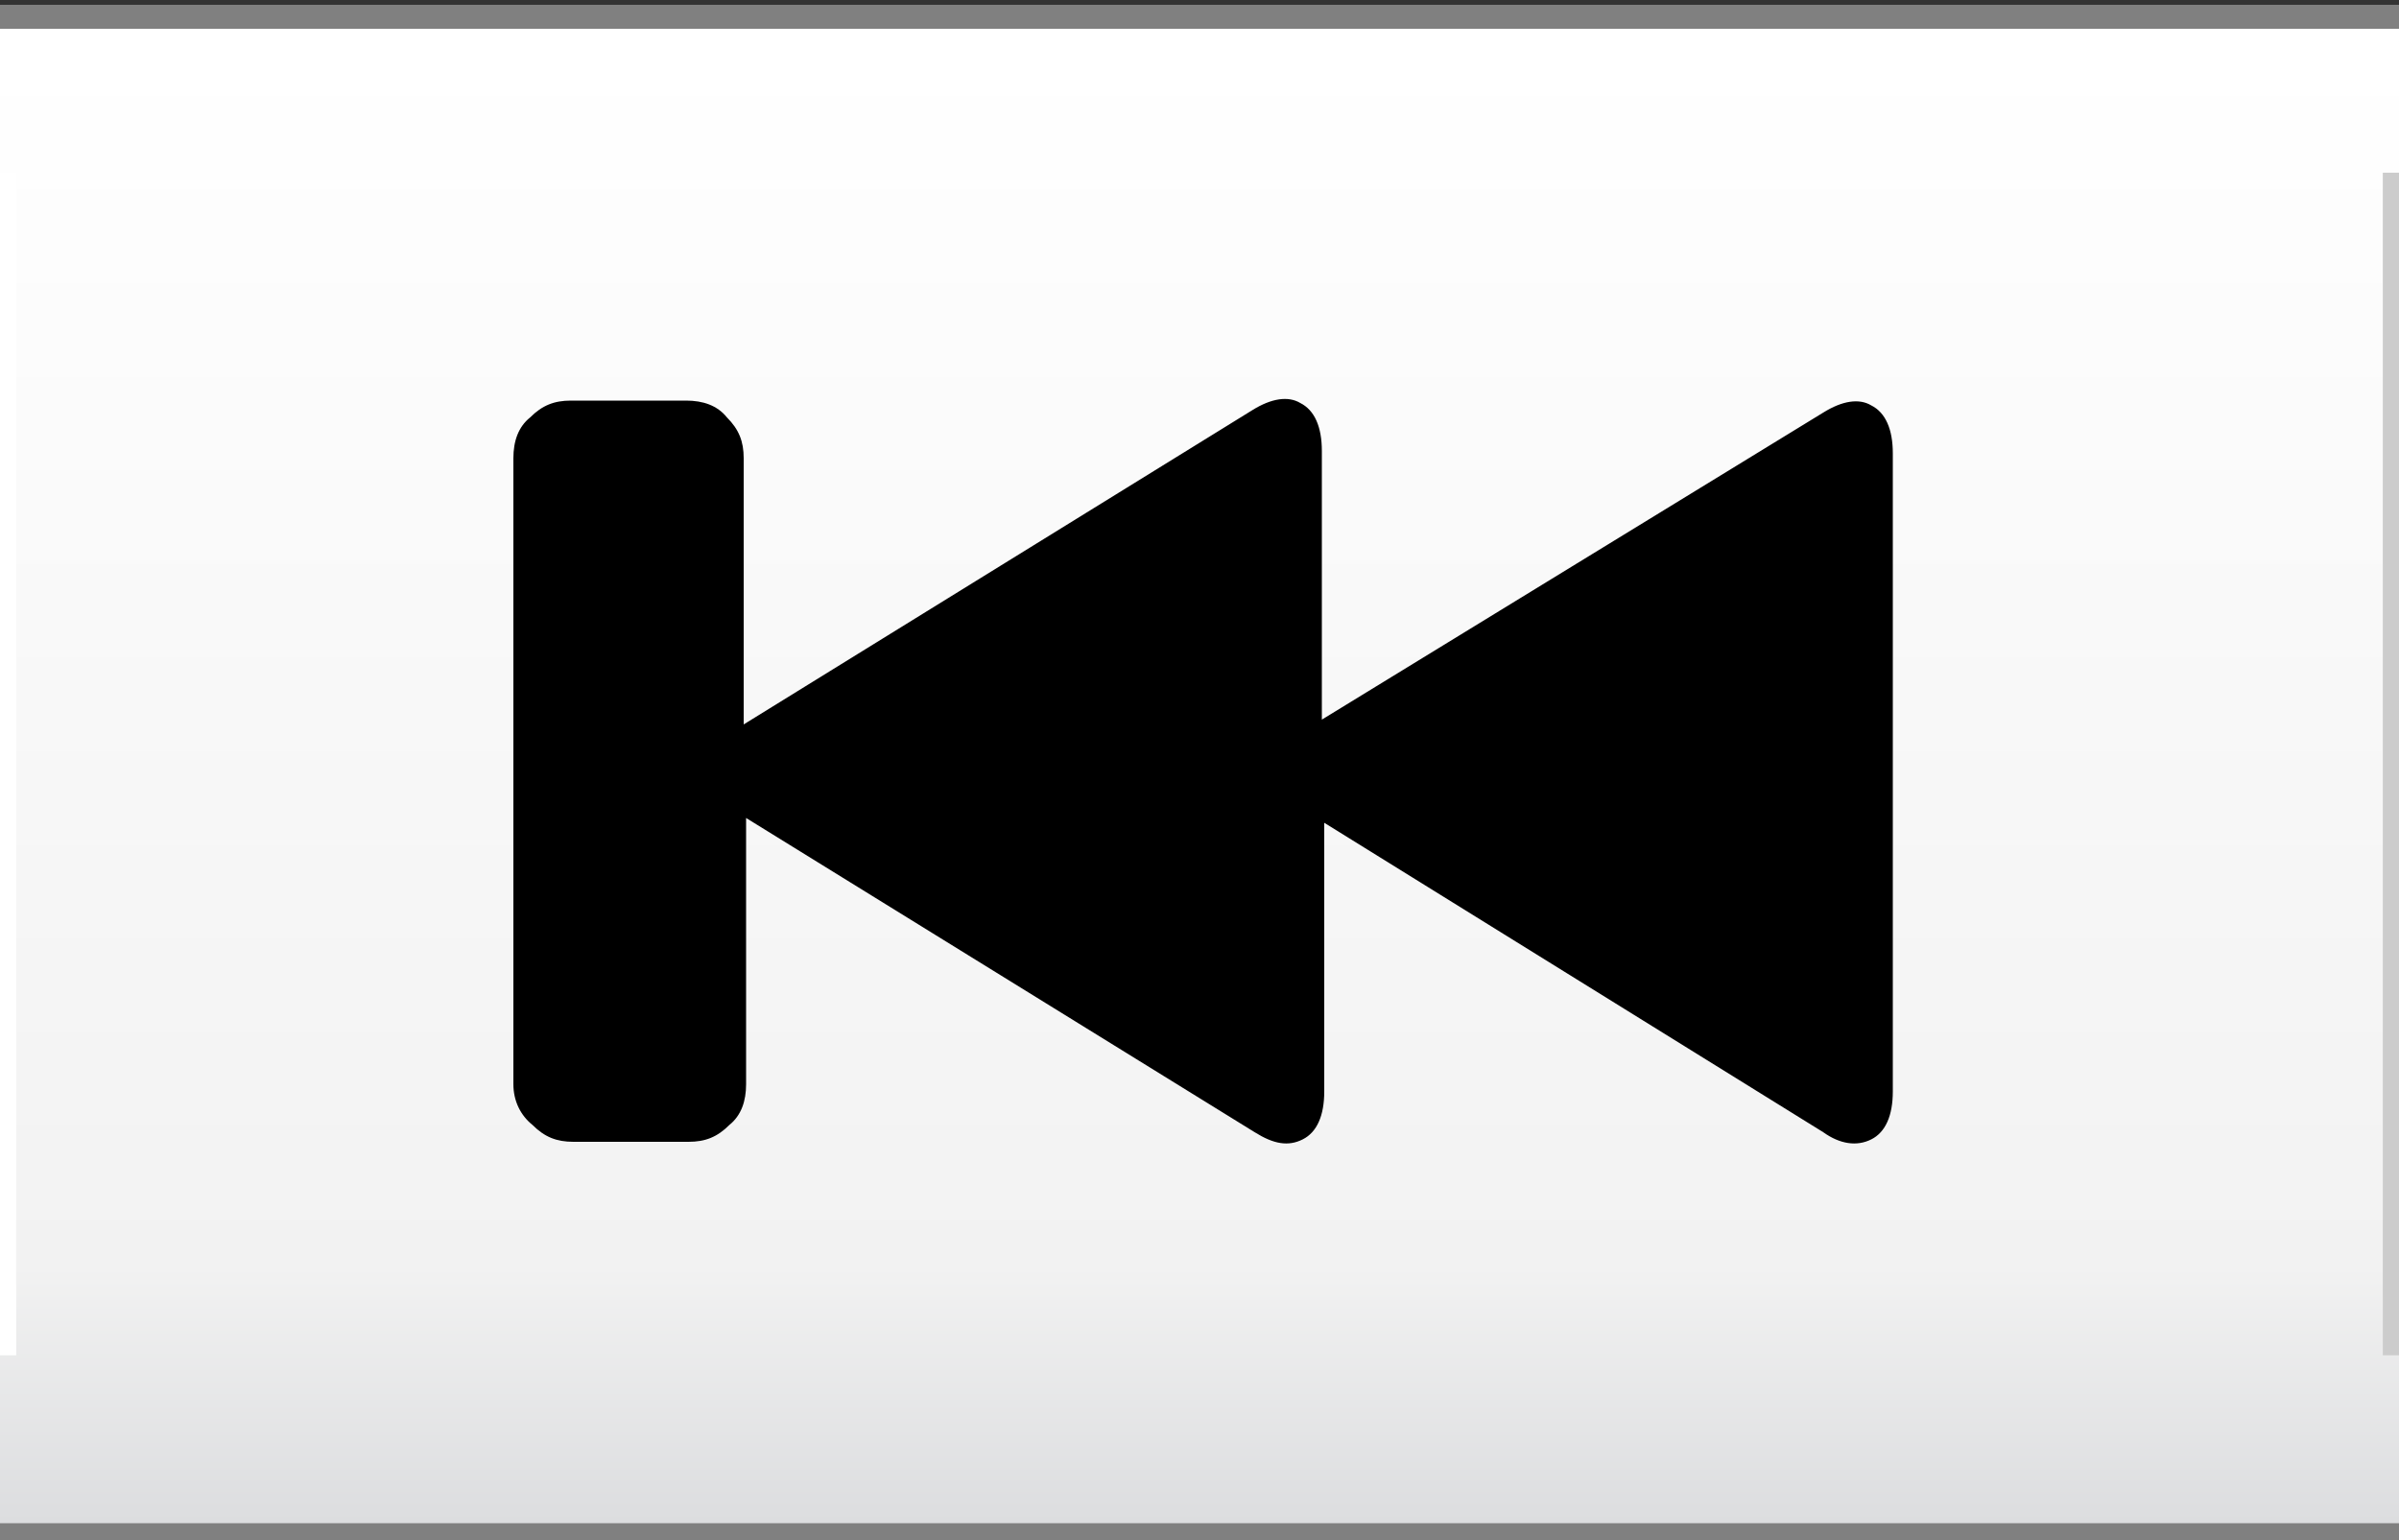 <?xml version="1.0" encoding="UTF-8"?>
<svg xmlns="http://www.w3.org/2000/svg" onmouseup="{ if(window.parent.document.onmouseup) window.parent.document.onmouseup(arguments[0]);}" xml:space="preserve" enable-background="new 0 0 100 64.2" viewBox="0 0 100 64.2" height="64.2px" width="100px" y="0px" x="0px" version="1.1" xmlns:xlink="http://www.w3.org/1999/xlink">
<rect x="0" y="0" width="100" height="64.2" fill="#333333" stroke="none"/>
<g id="Playbar">
	<linearGradient id="SVGID_1_" gradientUnits="userSpaceOnUse" x1="428.964" y1="63.476" x2="428.964" y2="2.047">
		<stop offset="0" style="stop-color:#DCDDDF"/>
		<stop offset="0.174" style="stop-color:#F2F2F2"/>
		<stop offset="1" style="stop-color:#FFFFFF"/>
	</linearGradient>
	<rect x="-83.9" y="0.7" fill="url(#SVGID_1_)" stroke="#808080" stroke-miterlimit="10" width="1025.8" height="63.3"/>
	<g>
		<g>
			<line fill="none" stroke="#FFFFFF" stroke-width="0.75" stroke-miterlimit="10" x1="0.3" y1="7.2" x2="0.3" y2="56.5"/>
		</g>
		<g>
			<line fill="none" stroke="#CCCCCC" stroke-width="0.75" stroke-miterlimit="10" x1="99.7" y1="7.2" x2="99.7" y2="56.5"/>
		</g>
	</g>
	<path d="M21.4,45.2V19.1c0-0.7,0.2-1.3,0.7-1.7c0.5-0.5,1-0.7,1.7-0.7h4.8c0.7,0,1.3,0.2,1.7,0.7c0.5,0.5,0.7,1,0.7,1.7v11.1   l21.2-13.1c0.8-0.5,1.5-0.6,2-0.3c0.6,0.3,0.9,1,0.9,2v11.2L76,17.2c0.8-0.5,1.5-0.6,2-0.3c0.6,0.3,0.9,1,0.9,2v26.6   c0,1-0.3,1.7-0.9,2c-0.6,0.3-1.3,0.2-2-0.3L55.2,34.3v11.2c0,1-0.3,1.7-0.9,2c-0.6,0.3-1.2,0.2-2-0.3L31.1,34.1v11.1   c0,0.7-0.2,1.3-0.7,1.7c-0.5,0.5-1,0.7-1.7,0.7h-4.8c-0.7,0-1.2-0.2-1.7-0.7C21.7,46.5,21.4,45.9,21.4,45.2z"/>
</g>
<g id="Information_-_on">
</g>
</svg>